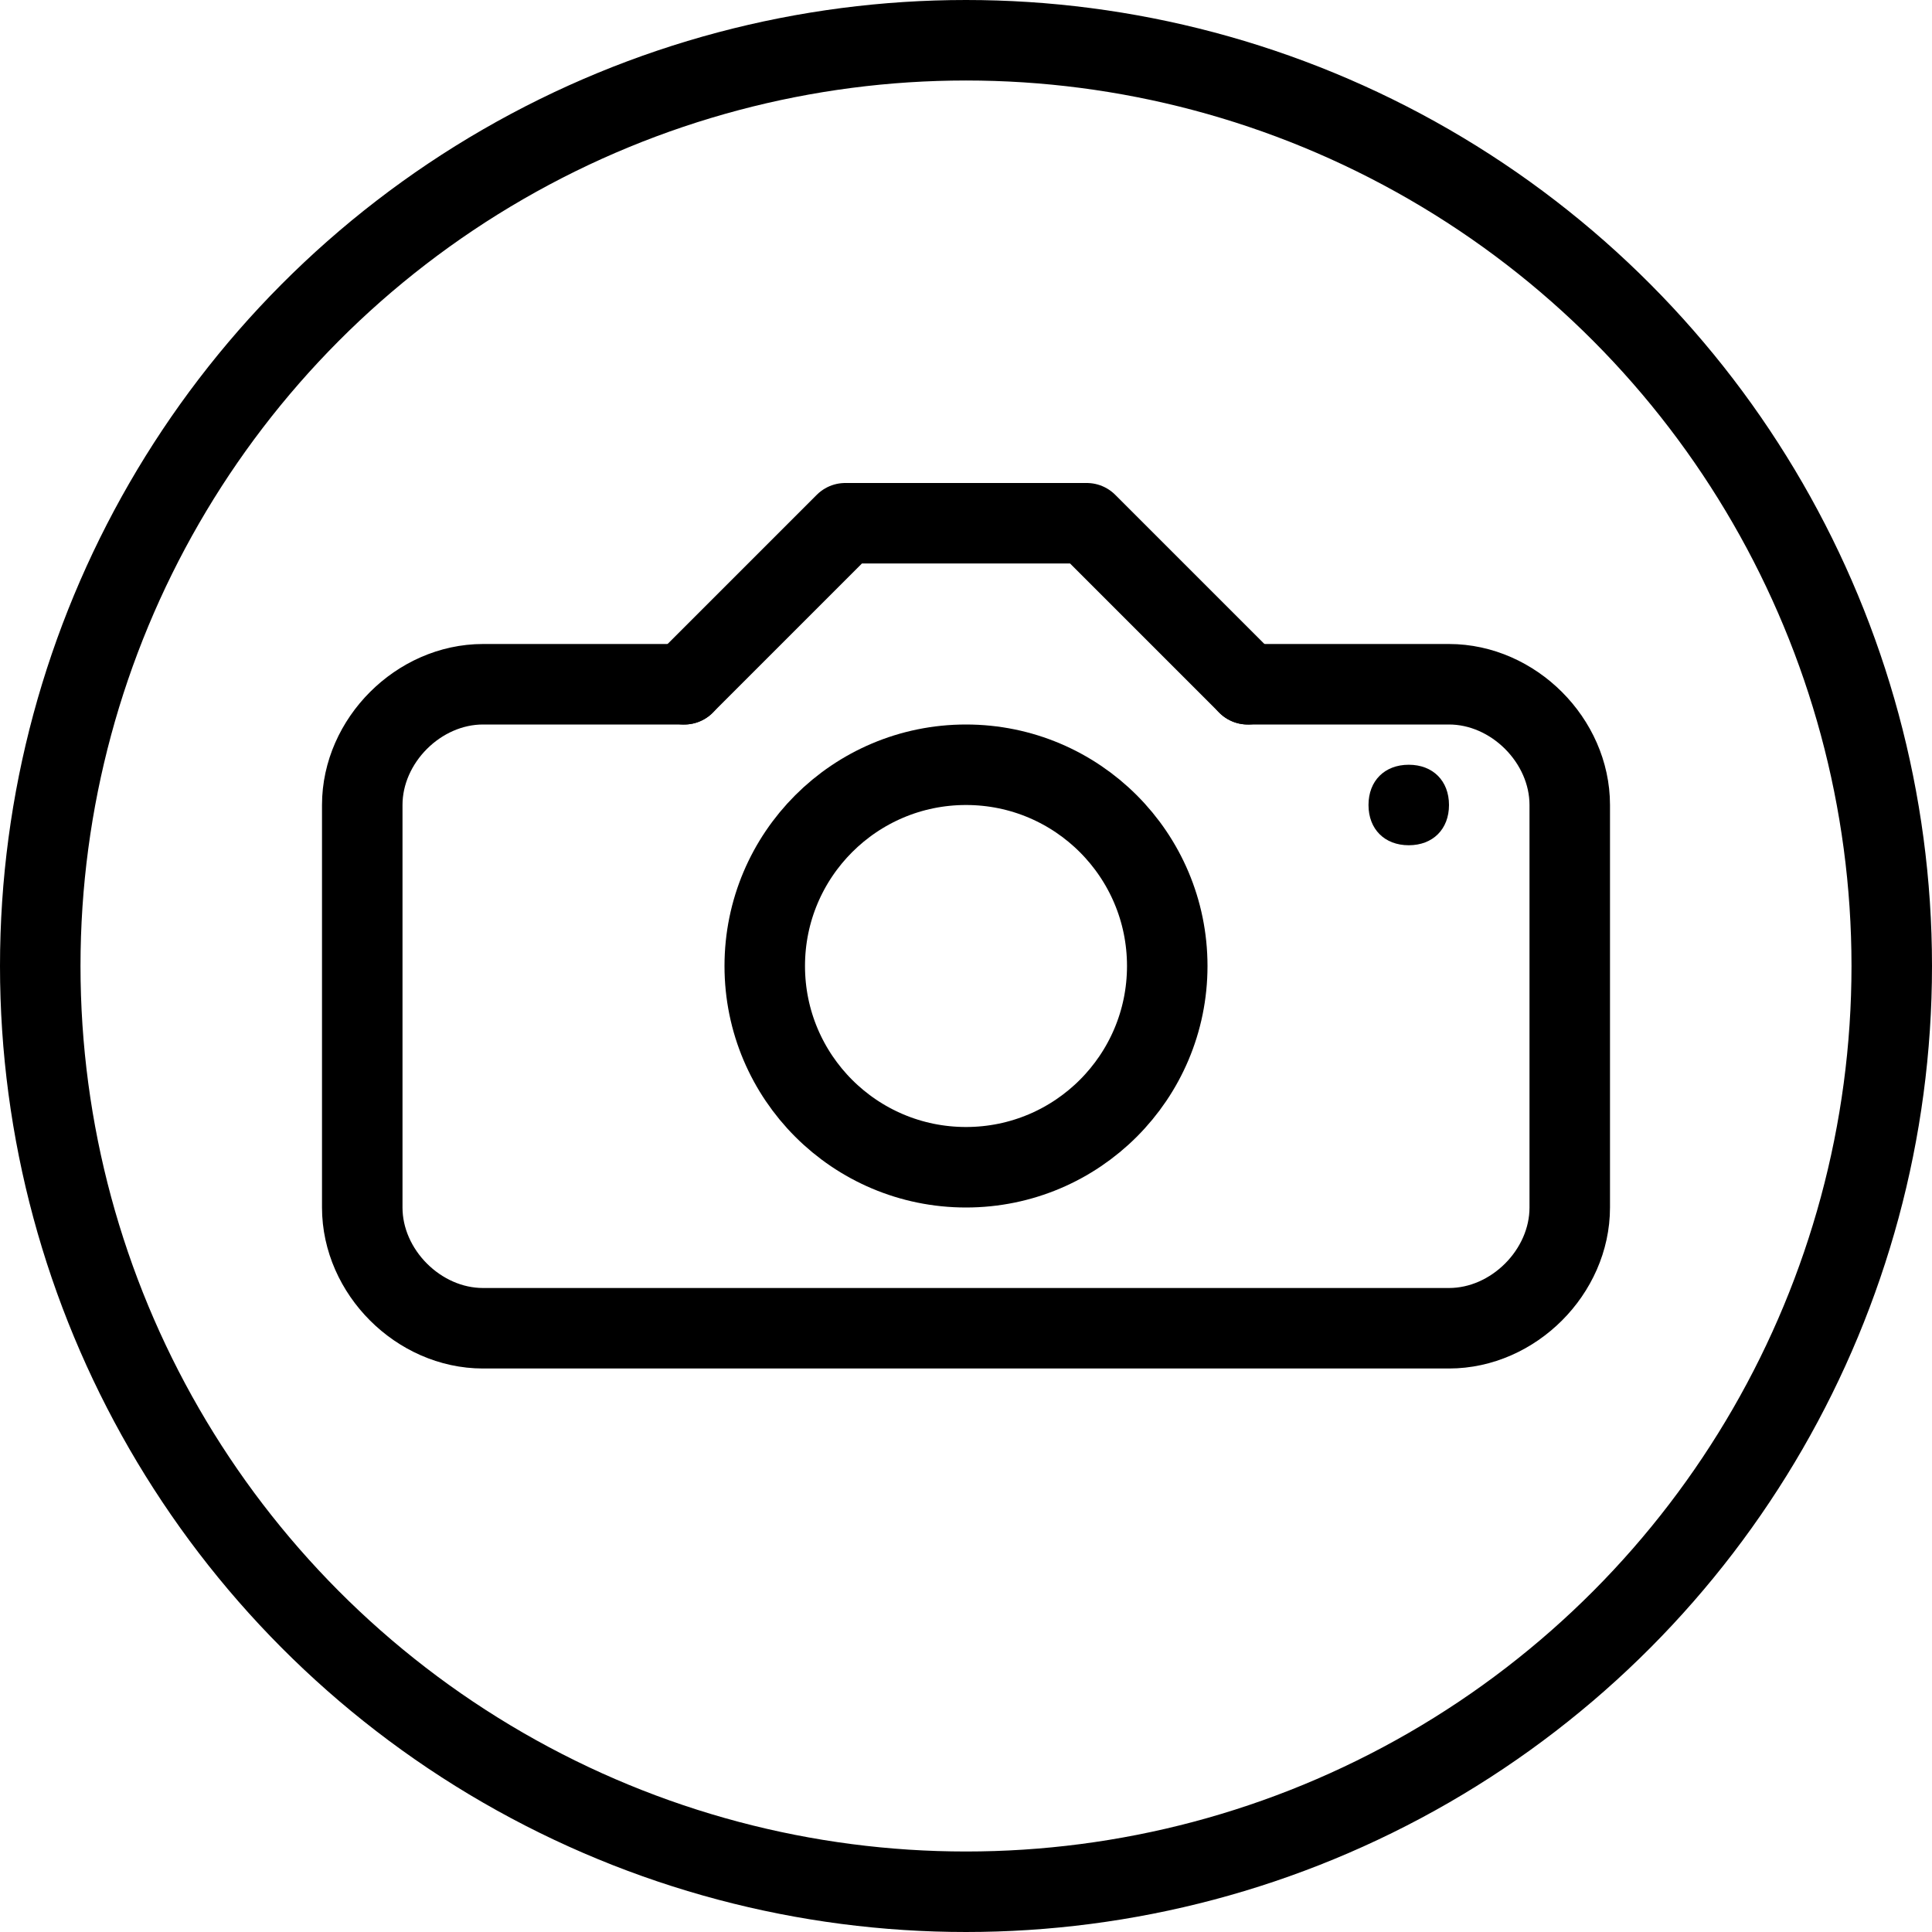 <?xml version="1.0" encoding="utf-8"?>
<!-- Generator: Adobe Illustrator 19.2.0, SVG Export Plug-In . SVG Version: 6.00 Build 0)  -->
<svg version="1.1" id="Layer_1" xmlns="http://www.w3.org/2000/svg" xmlns:xlink="http://www.w3.org/1999/xlink" x="0px" y="0px"
	 viewBox="0 0 24 24" style="enable-background:new 0 0 24 24;" xml:space="preserve">
<style type="text/css">
	.st0{display:none;}
	.st1{display:inline;}
	.st2{fill:none;stroke:#000000;stroke-linejoin:round;stroke-miterlimit:10;}
	.st3{fill:none;stroke:#000000;stroke-linecap:round;stroke-linejoin:round;stroke-miterlimit:10;}
</style>
<g id="Filled_Icon" class="st0">
	<g class="st1">
		<path d="M12,0C5.4,0,0,5.4,0,12c0,6.6,5.4,12,12,12c6.6,0,12-5.4,12-12C24,5.4,18.6,0,12,0z M19,15c0,0.6-0.4,1-1,1H6
			c-0.6,0-1-0.4-1-1v-5c0-0.6,0.4-1,1-1h2.5c0.1,0,0.3-0.1,0.4-0.1L10.7,7h2.6l1.9,1.9C15.2,8.9,15.4,9,15.5,9H18c0.6,0,1,0.4,1,1
			V15z"/>
		<path d="M12,9c-1.7,0-3,1.3-3,3c0,1.7,1.3,3,3,3c1.7,0,3-1.3,3-3C15,10.3,13.7,9,12,9z M12,14c-1.1,0-2-0.9-2-2c0-1.1,0.9-2,2-2
			c1.1,0,2,0.9,2,2C14,13.1,13.1,14,12,14z"/>
		<circle cx="17.5" cy="10" r="0.5"/>
	</g>
</g>
<g id="Outline_Icons">
	<g>
		<circle class="st2" cx="12" cy="12" r="2.5"/>
		<path class="st3" d="M15.5,8.5H18c0.8,0,1.5,0.7,1.5,1.5v5c0,0.8-0.7,1.5-1.5,1.5H6c-0.8,0-1.5-0.7-1.5-1.5v-5
			c0-0.8,0.7-1.5,1.5-1.5h2.5"/>
		<polyline class="st3" points="8.5,8.5 10.5,6.5 13.5,6.5 15.5,8.5 		"/>
		<g>
			<g>
				<path d="M17.5,9.5C17.2,9.5,17,9.7,17,10c0,0.3,0.2,0.5,0.5,0.5c0.3,0,0.5-0.2,0.5-0.5C18,9.7,17.8,9.5,17.5,9.5L17.5,9.5z"/>
			</g>
		</g>
		<circle class="st2" cx="12" cy="12" r="11.5"/>
	</g>
</g>
</svg>
